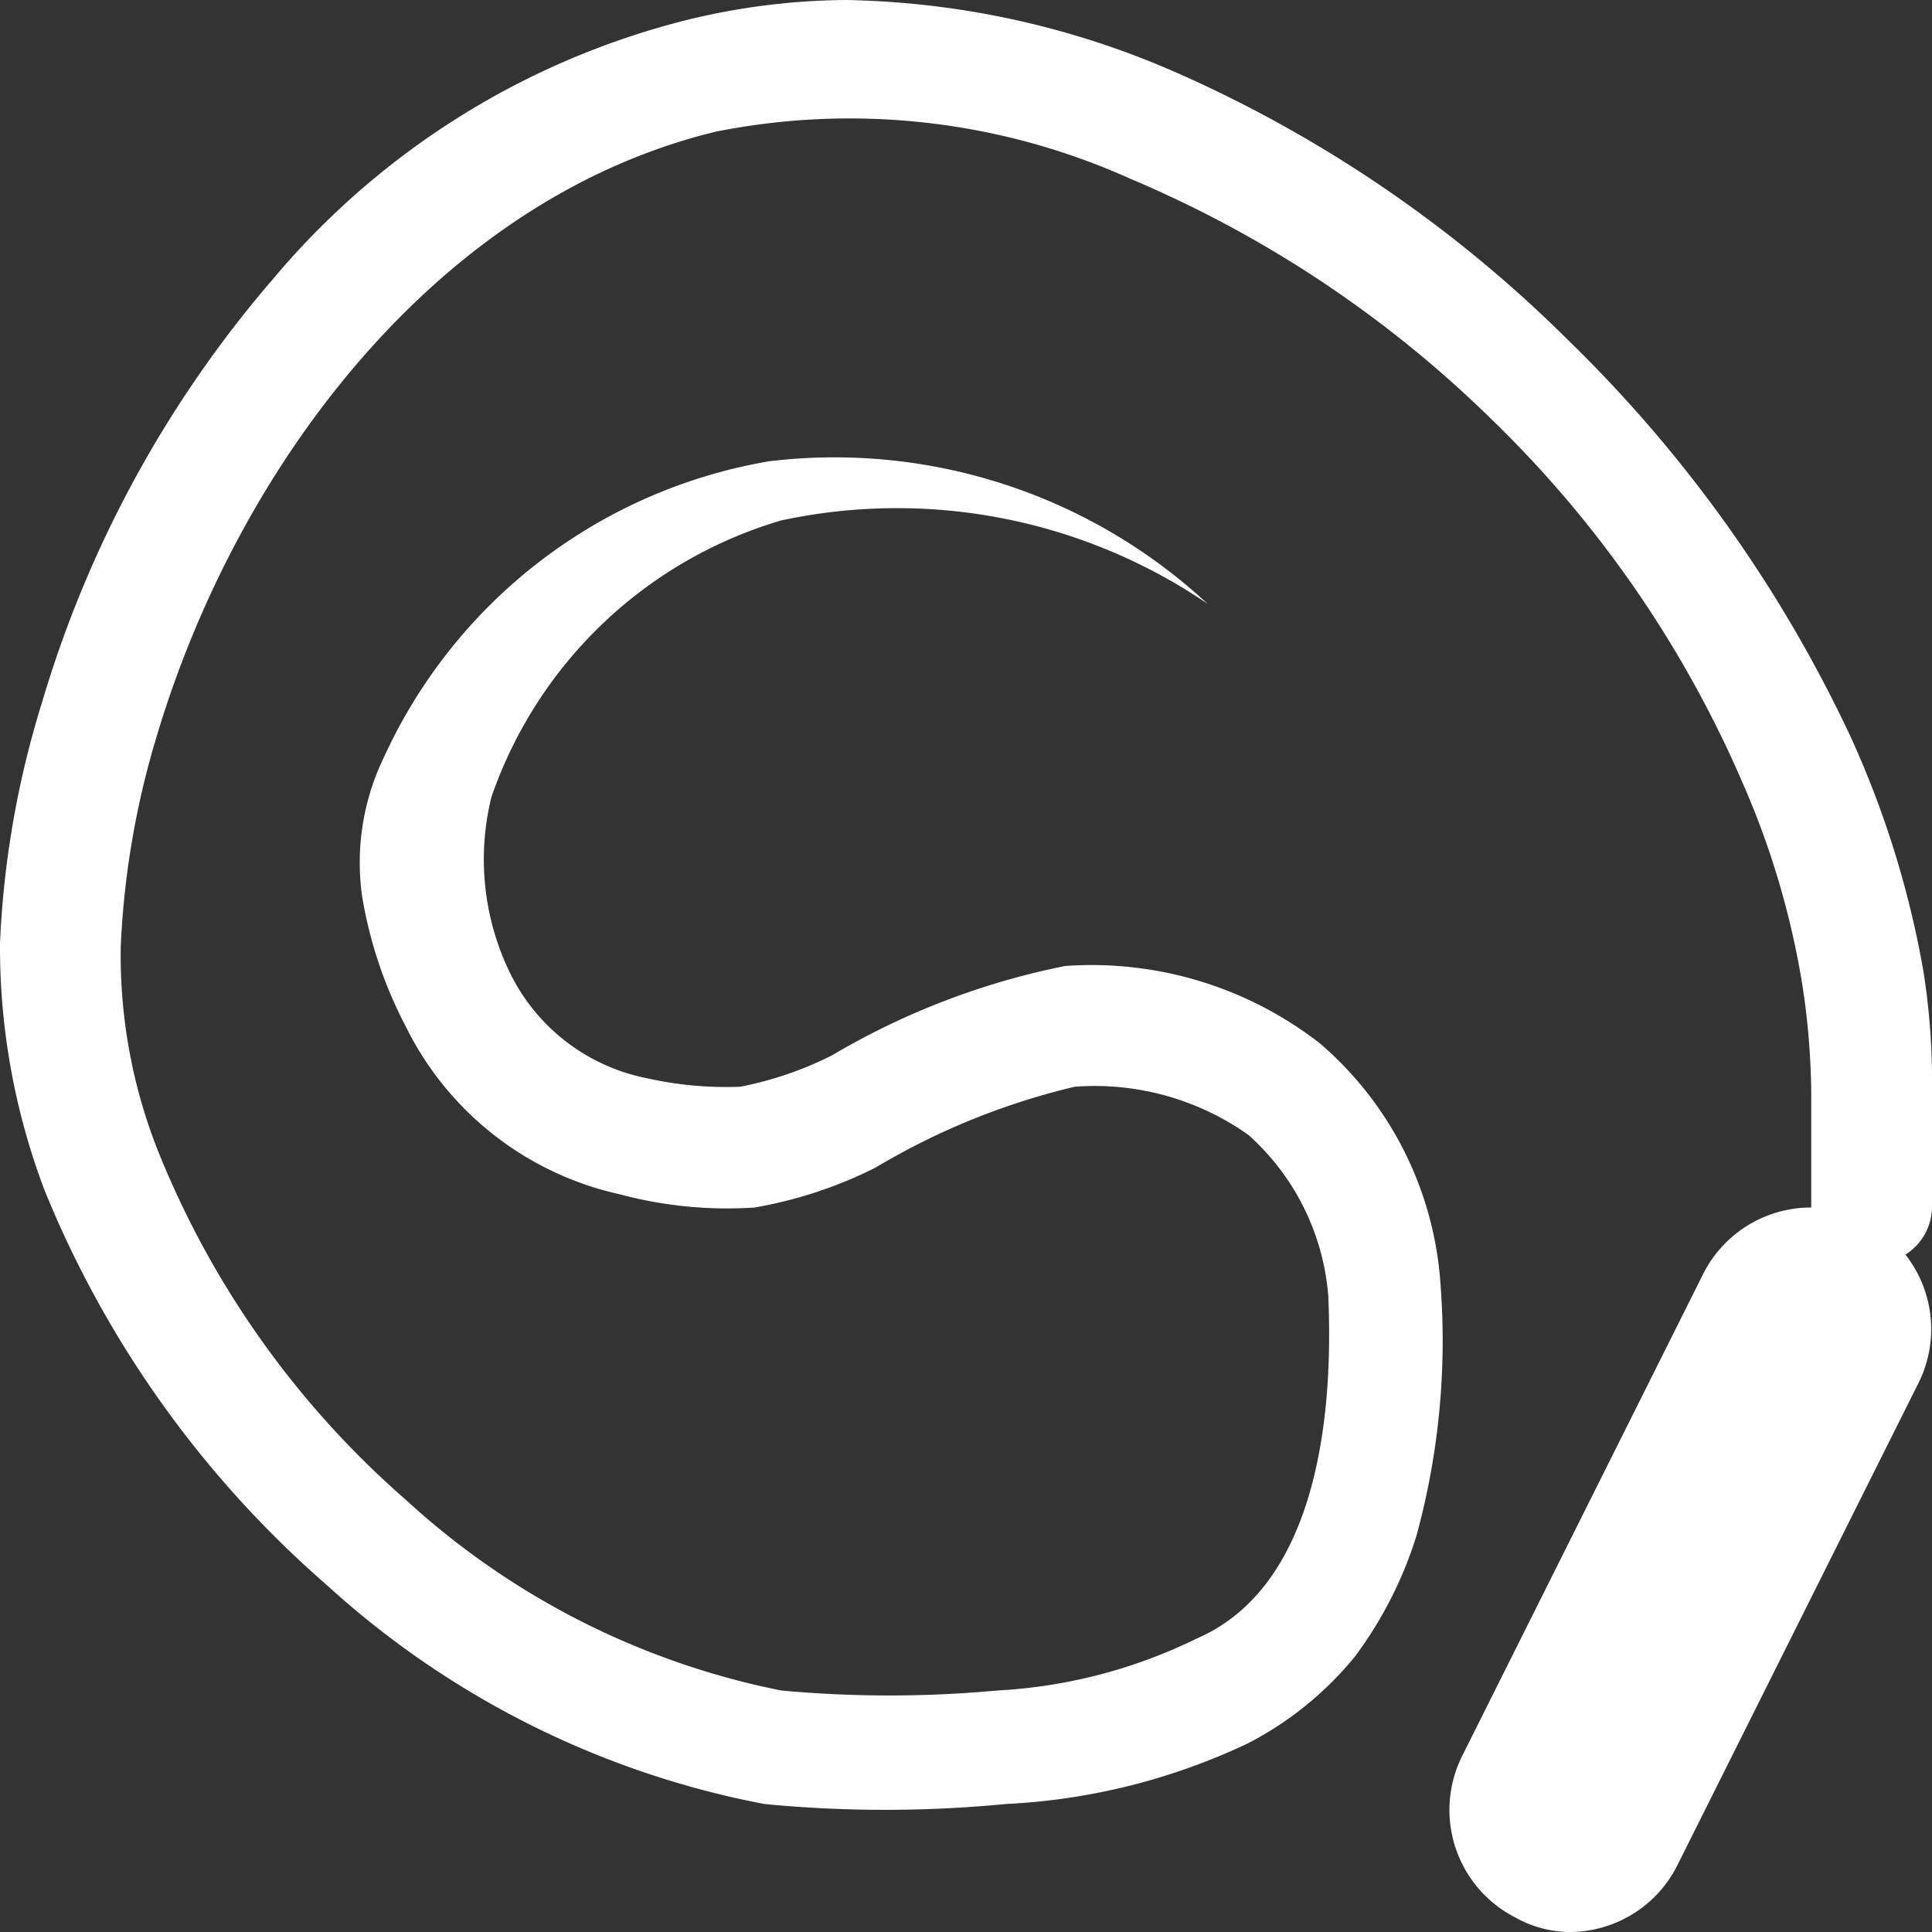 <svg width="16px" height="16px" xmlns="http://www.w3.org/2000/svg" viewBox="0 0 16 16"><rect x="0" y="0" width="16" height="16" fill="#333333" stroke="none"/><title>whip-icon</title><g id="af497573-840a-4261-90b8-49ca6d44f2ff" data-name="レイヤー 2"><g id="e887cb66-5705-4fe3-bdbe-b07e81397bfa" data-name="レイヤー 1"><path d="M16 10V9.05a5.88 5.88.0 0 0-.07-1 8 8 0 0 0-.6-1.94A11.21 11.21.0 0 0 13 2.83 10.76 10.76.0 0 0 9.74.6 7.1 7.1.0 0 0 7 0 5.69 5.69.0 0 0 5.71.16 6.55 6.55.0 0 0 2.27 2.3 9.5 9.5.0 0 0 .35 5.81a7.84 7.84.0 0 0-.35 2A5.68 5.68.0 0 0 .37 9.86a8.66 8.66.0 0 0 2.34 3.27 7.45 7.45.0 0 0 3.62 1.81 10.38 10.38.0 0 0 2 0 5.27 5.27.0 0 0 2-.5 2.8 2.8.0 0 0 .89-.72 3.32 3.32.0 0 0 .51-1 6.11 6.11.0 0 0 .2-2.08 2.88 2.88.0 0 0-1-2A3.08 3.08.0 0 0 8.82 8a6.17 6.17.0 0 0-1.93.74A2.93 2.93.0 0 1 6.13 9a3 3 0 0 1-.77-.07 1.61 1.61.0 0 1-1.14-.88A2.15 2.15.0 0 1 4.07 6.6a3.62 3.62.0 0 1 2.4-2.29A4.57 4.57.0 0 1 10 5 4.54 4.54.0 0 0 6.37 3.82 4.3 4.3.0 0 0 3.18 6.27 2 2 0 0 0 3 7.43 3.57 3.57.0 0 0 3.36 8.5 2.6 2.6.0 0 0 5.13 9.89 3.43 3.43.0 0 0 6.25 10a3.59 3.59.0 0 0 1-.33A5.84 5.84.0 0 1 8.9 9a2.2 2.2.0 0 1 1.44.4A2 2 0 0 1 11 10.73c.05 1.12-.14 2.43-1.09 2.84A4.26 4.26.0 0 1 8.26 14a9.75 9.75.0 0 1-1.79.0 6.47 6.47.0 0 1-3.11-1.58A7.58 7.58.0 0 1 1.3 9.51 4.4 4.4.0 0 1 1 7.84a7.06 7.06.0 0 1 .3-1.75c.68-2.27 2.35-4.45 4.63-5a5.66 5.66.0 0 1 3.43.39 9.6 9.6.0 0 1 3 2 9.33 9.33.0 0 1 2.07 3 6.9 6.9.0 0 1 .5 1.7 6.25 6.25.0 0 1 .07.87V10h0a1 1 0 0 0-.89.54l-2 4a1 1 0 0 0 .44 1.34A.93.93.0 0 0 13 16a1 1 0 0 0 .89-.55l2-4a1 1 0 0 0-.11-1.06A.47.47.0 0 0 16 10z" fill="#fff"/></g></g></svg>